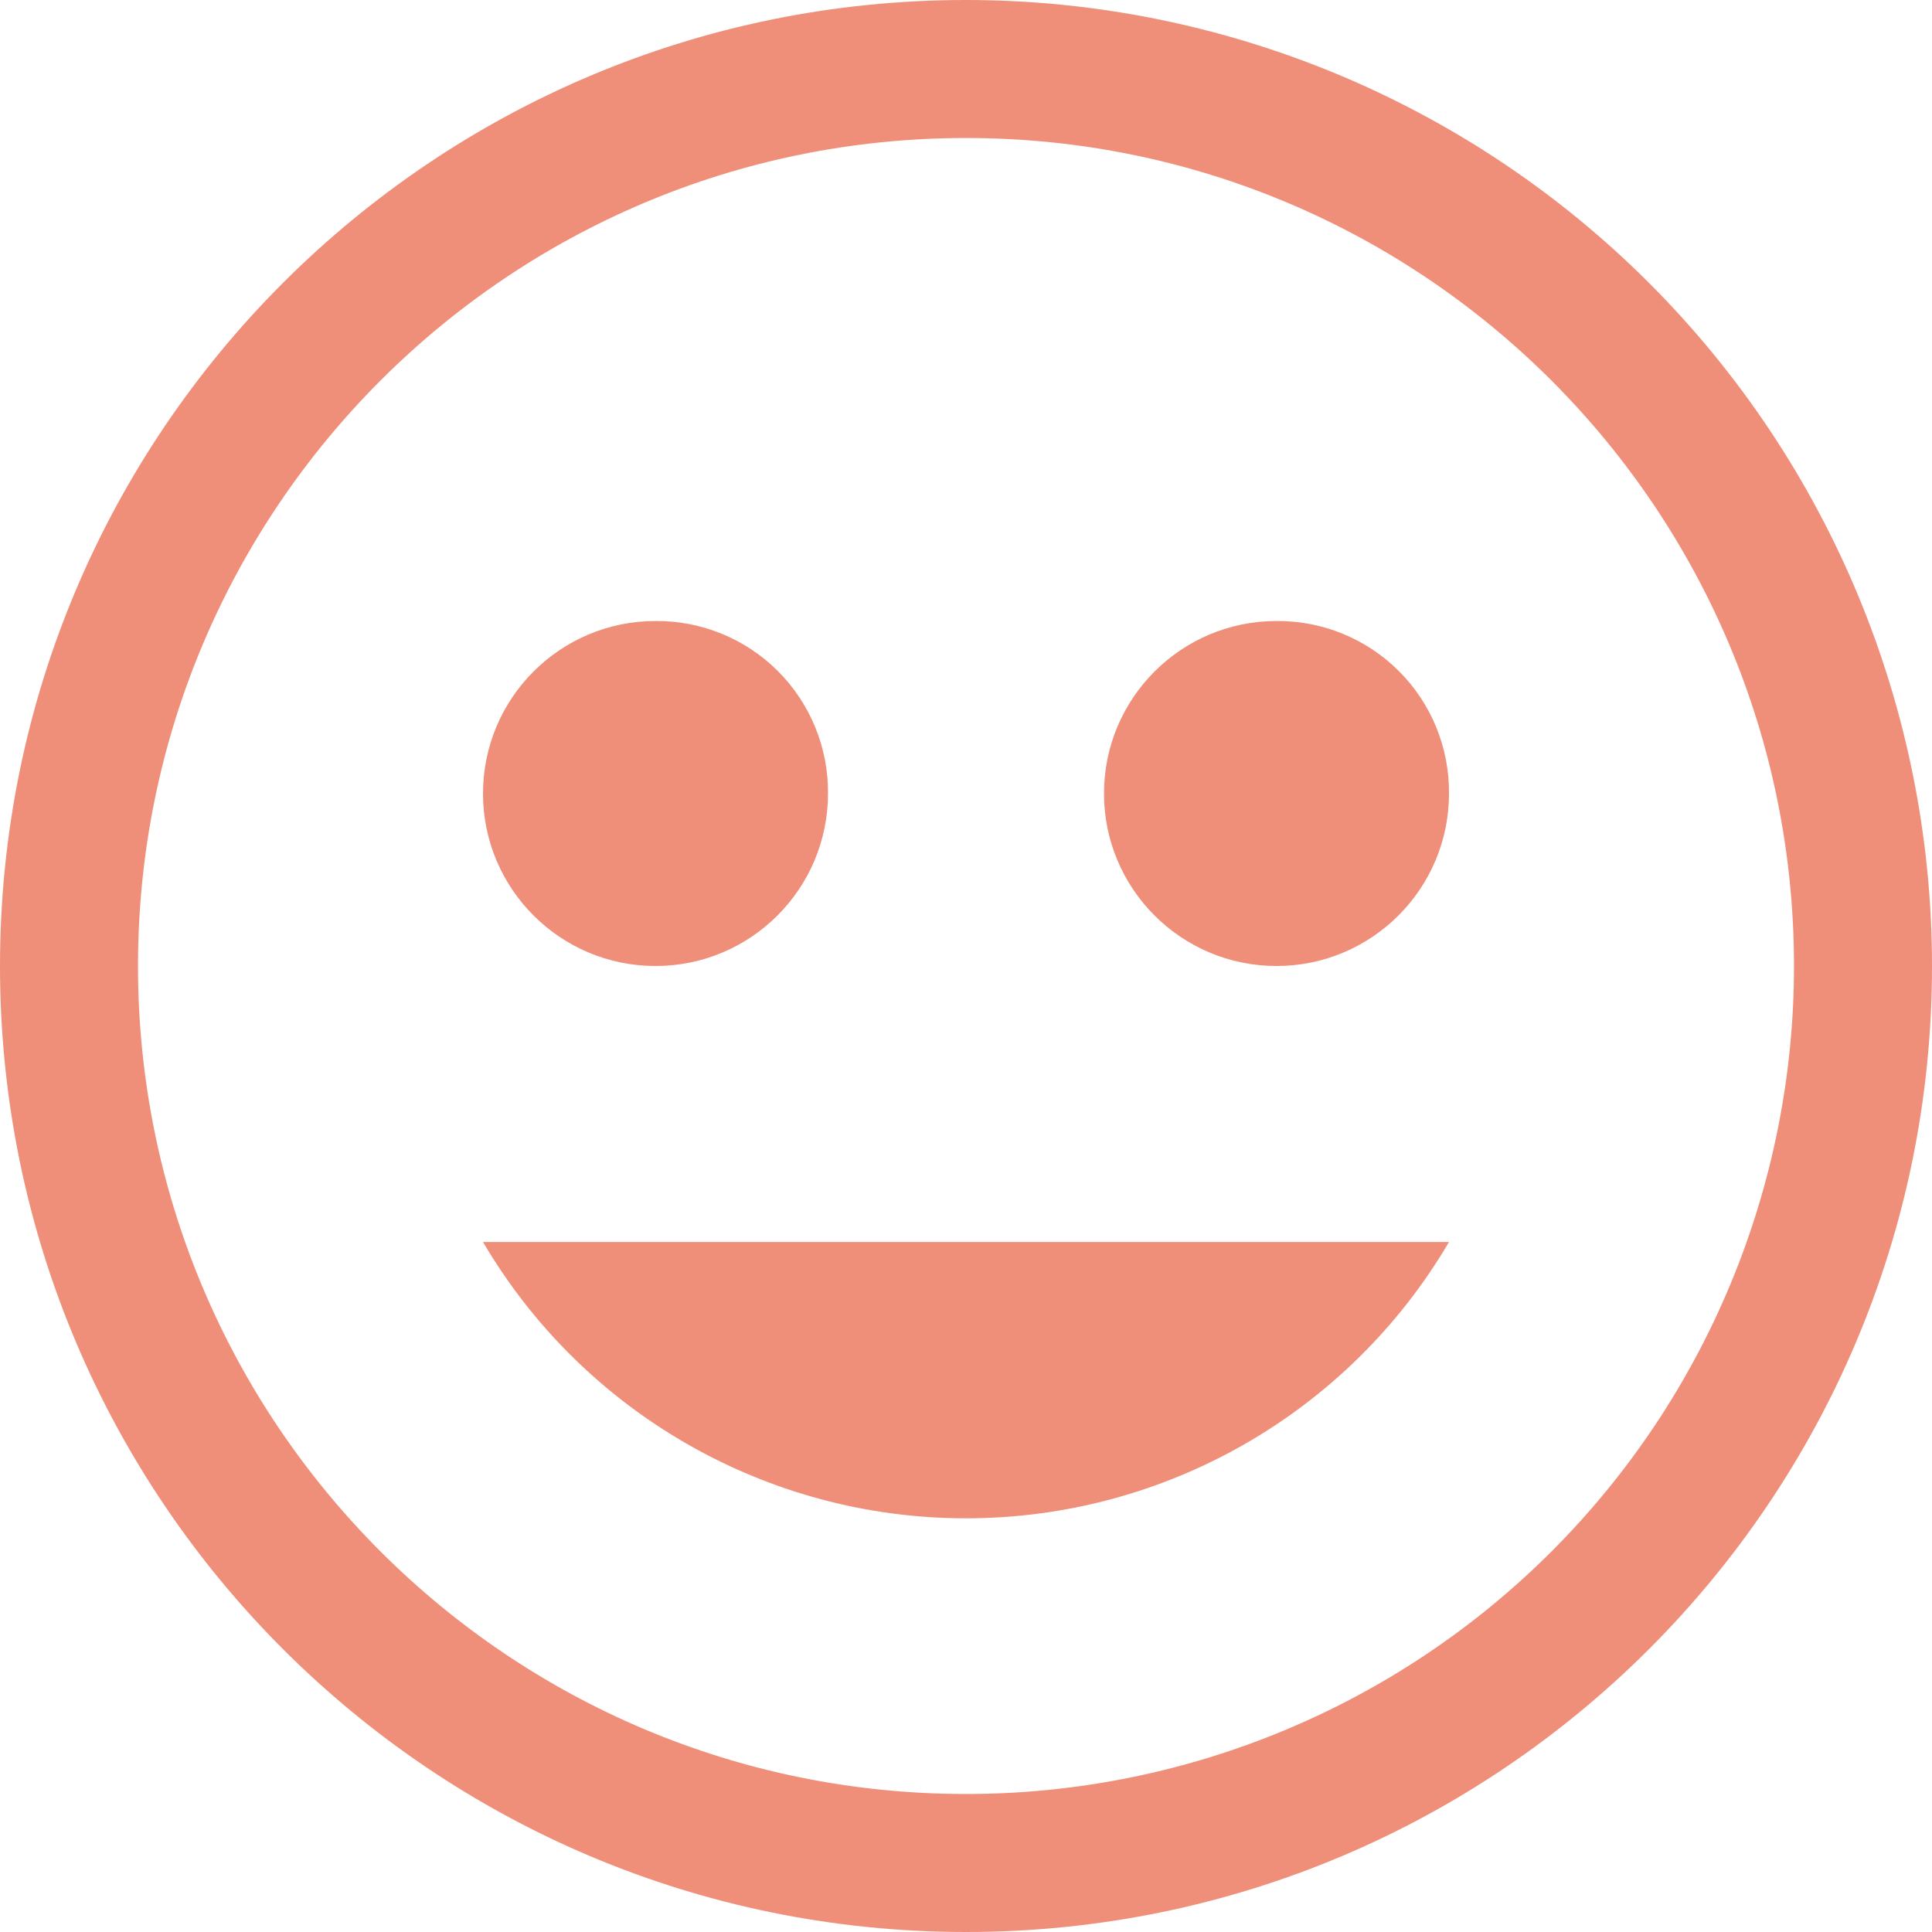 <?xml version="1.0" encoding="UTF-8"?>
<svg width="42px" height="42px" viewBox="0 0 42 42" version="1.1" xmlns="http://www.w3.org/2000/svg" xmlns:xlink="http://www.w3.org/1999/xlink">
    <!-- Generator: sketchtool 61 (101010) - https://sketch.com -->
    <title>DB798B3E-5C40-4DB9-8D27-5EAB8943DB59</title>
    <desc>Created with sketchtool.</desc>
    <defs>
        <path d="M21,0 C9.402,0 0,9.402 0,21 C0,32.598 9.402,42 21,42 C32.598,42 42,32.598 42,21 C42,15.43 39.788,10.089 35.849,6.151 C31.911,2.212 26.57,0 21,0 Z M21,39 C11.059,39 3,30.941 3,21 C3,11.059 11.059,3 21,3 C30.941,3 39,11.059 39,21 C39,25.774 37.104,30.352 33.728,33.728 C30.352,37.104 25.774,39 21,39 Z M14.25,13.5 C12.179,13.5 10.5,15.179 10.5,17.25 C10.5,19.321 12.179,21 14.25,21 C16.321,21 18,19.321 18,17.25 C18.008,16.253 17.616,15.294 16.911,14.589 C16.206,13.884 15.247,13.492 14.25,13.5 L14.25,13.5 Z M27.75,13.5 C25.679,13.5 24,15.179 24,17.25 C24,19.321 25.679,21 27.75,21 C29.821,21 31.5,19.321 31.5,17.25 C31.508,16.253 31.116,15.294 30.411,14.589 C29.706,13.884 28.747,13.492 27.75,13.5 L27.75,13.5 Z M10.5,27 C12.688,30.722 16.683,33.007 21,33.007 C25.317,33.007 29.312,30.722 31.5,27 L10.5,27 Z" id="path-1"></path>
    </defs>
    <g id="Recommendations-Page" stroke="none" stroke-width="1" fill="none" fill-rule="evenodd">
        <g id="Recommendations---Step-1" transform="translate(-965, -1067)">
            <g id="Section" transform="translate(128, 257)">
                <g id="Main-CTA" transform="translate(602, 456)">
                    <g id="icon/user/face/activated/32" transform="translate(235, 354)">
                        <mask id="mask-2" fill="white">
                            <use xlink:href="#path-1"></use>
                        </mask>
                        <use id="icon-color" fill="#EF8F7A" xlink:href="#path-1"></use>
                    </g>
                </g>
            </g>
        </g>
    </g>
</svg>